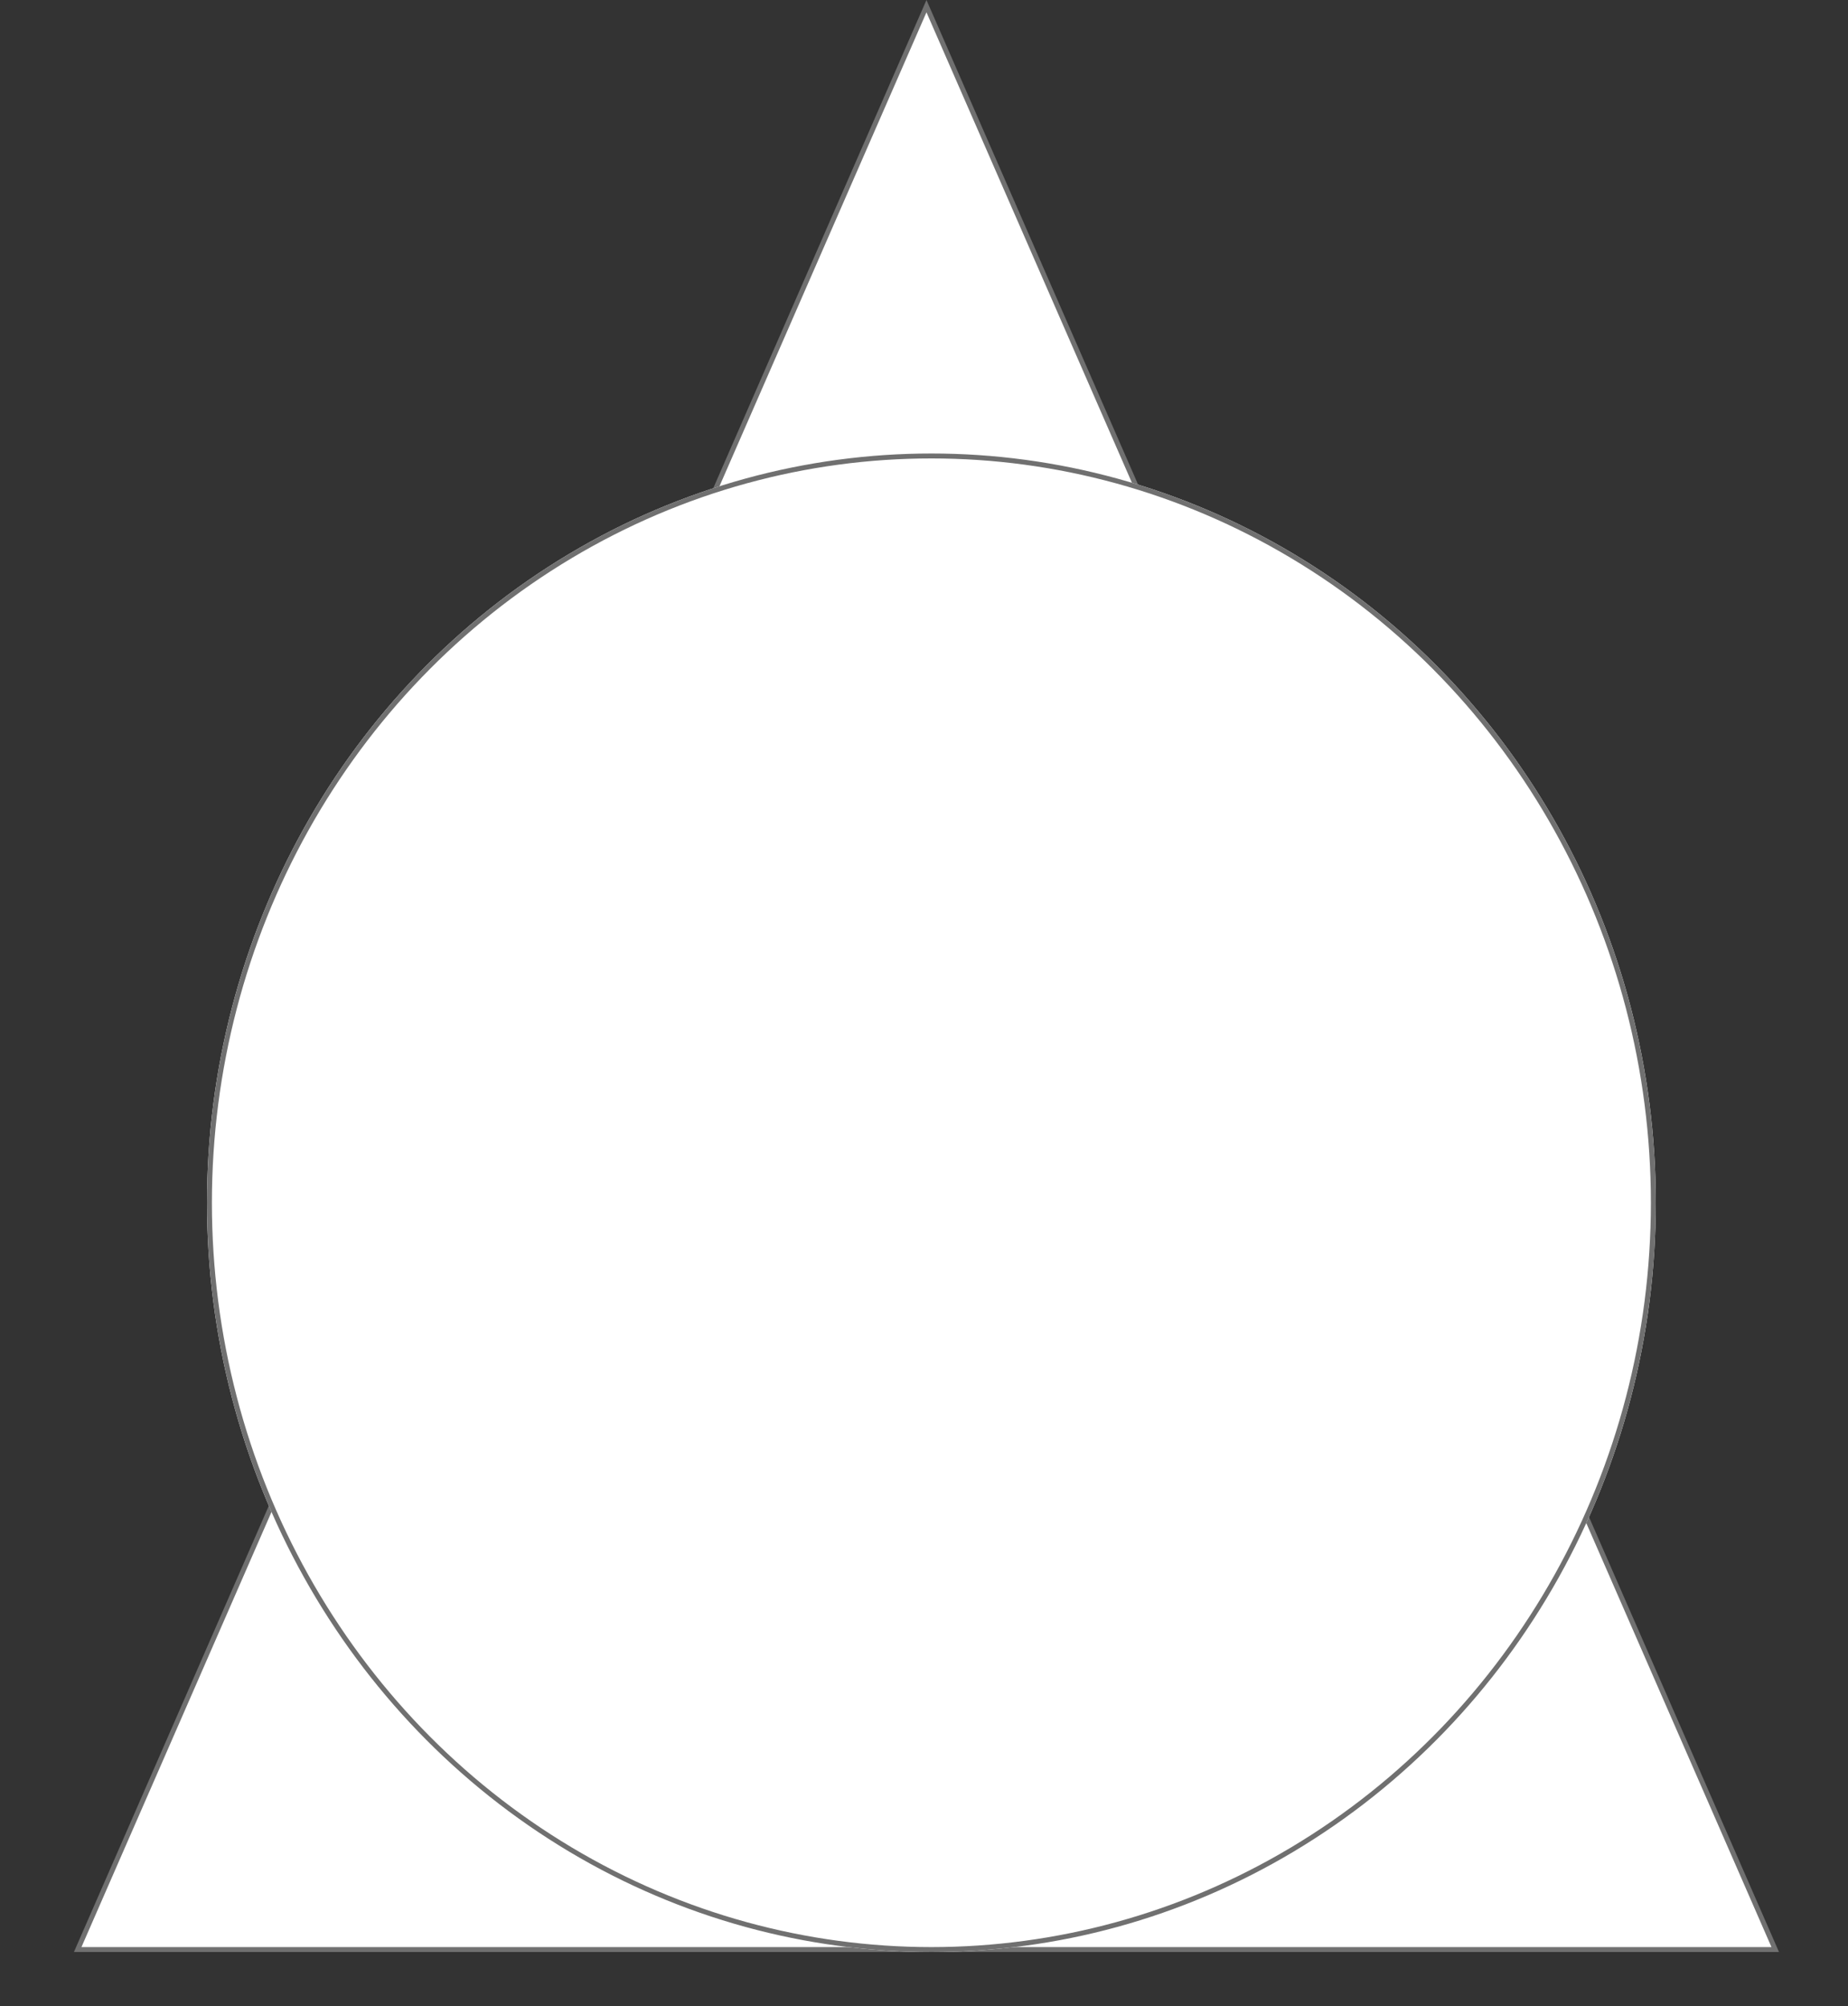<svg xmlns="http://www.w3.org/2000/svg" xmlns:xlink="http://www.w3.org/1999/xlink" width="375" height="407" viewBox="0 0 375 407">
  <rect x="0" y="0" width="375" height="407" fill="#333333" stroke="none"/>
  <g id="_4" data-name="4" transform="translate(0 -177)">
    <g id="Polygon_19" data-name="Polygon 19" transform="translate(15 177)" fill="#fff">
      <path d="M 345.236 395.5 L 0.764 395.5 L 173 1.249 L 345.236 395.5 Z" stroke="none"/>
      <path d="M 173 2.498 L 1.528 395 L 344.472 395 L 173 2.498 M 173 0 L 346 396 L 3.0517578125e-05 396 L 173 0 Z" stroke="none" fill="#707070"/>
    </g>
    <g id="Ellipse_659" data-name="Ellipse 659" transform="translate(42 269)" fill="#fff" stroke="#707070" stroke-width="1">
      <ellipse cx="147" cy="152" rx="147" ry="152" stroke="none"/>
      <ellipse cx="147" cy="152" rx="146.5" ry="151.5" fill="none"/>
    </g>
  </g>
</svg>